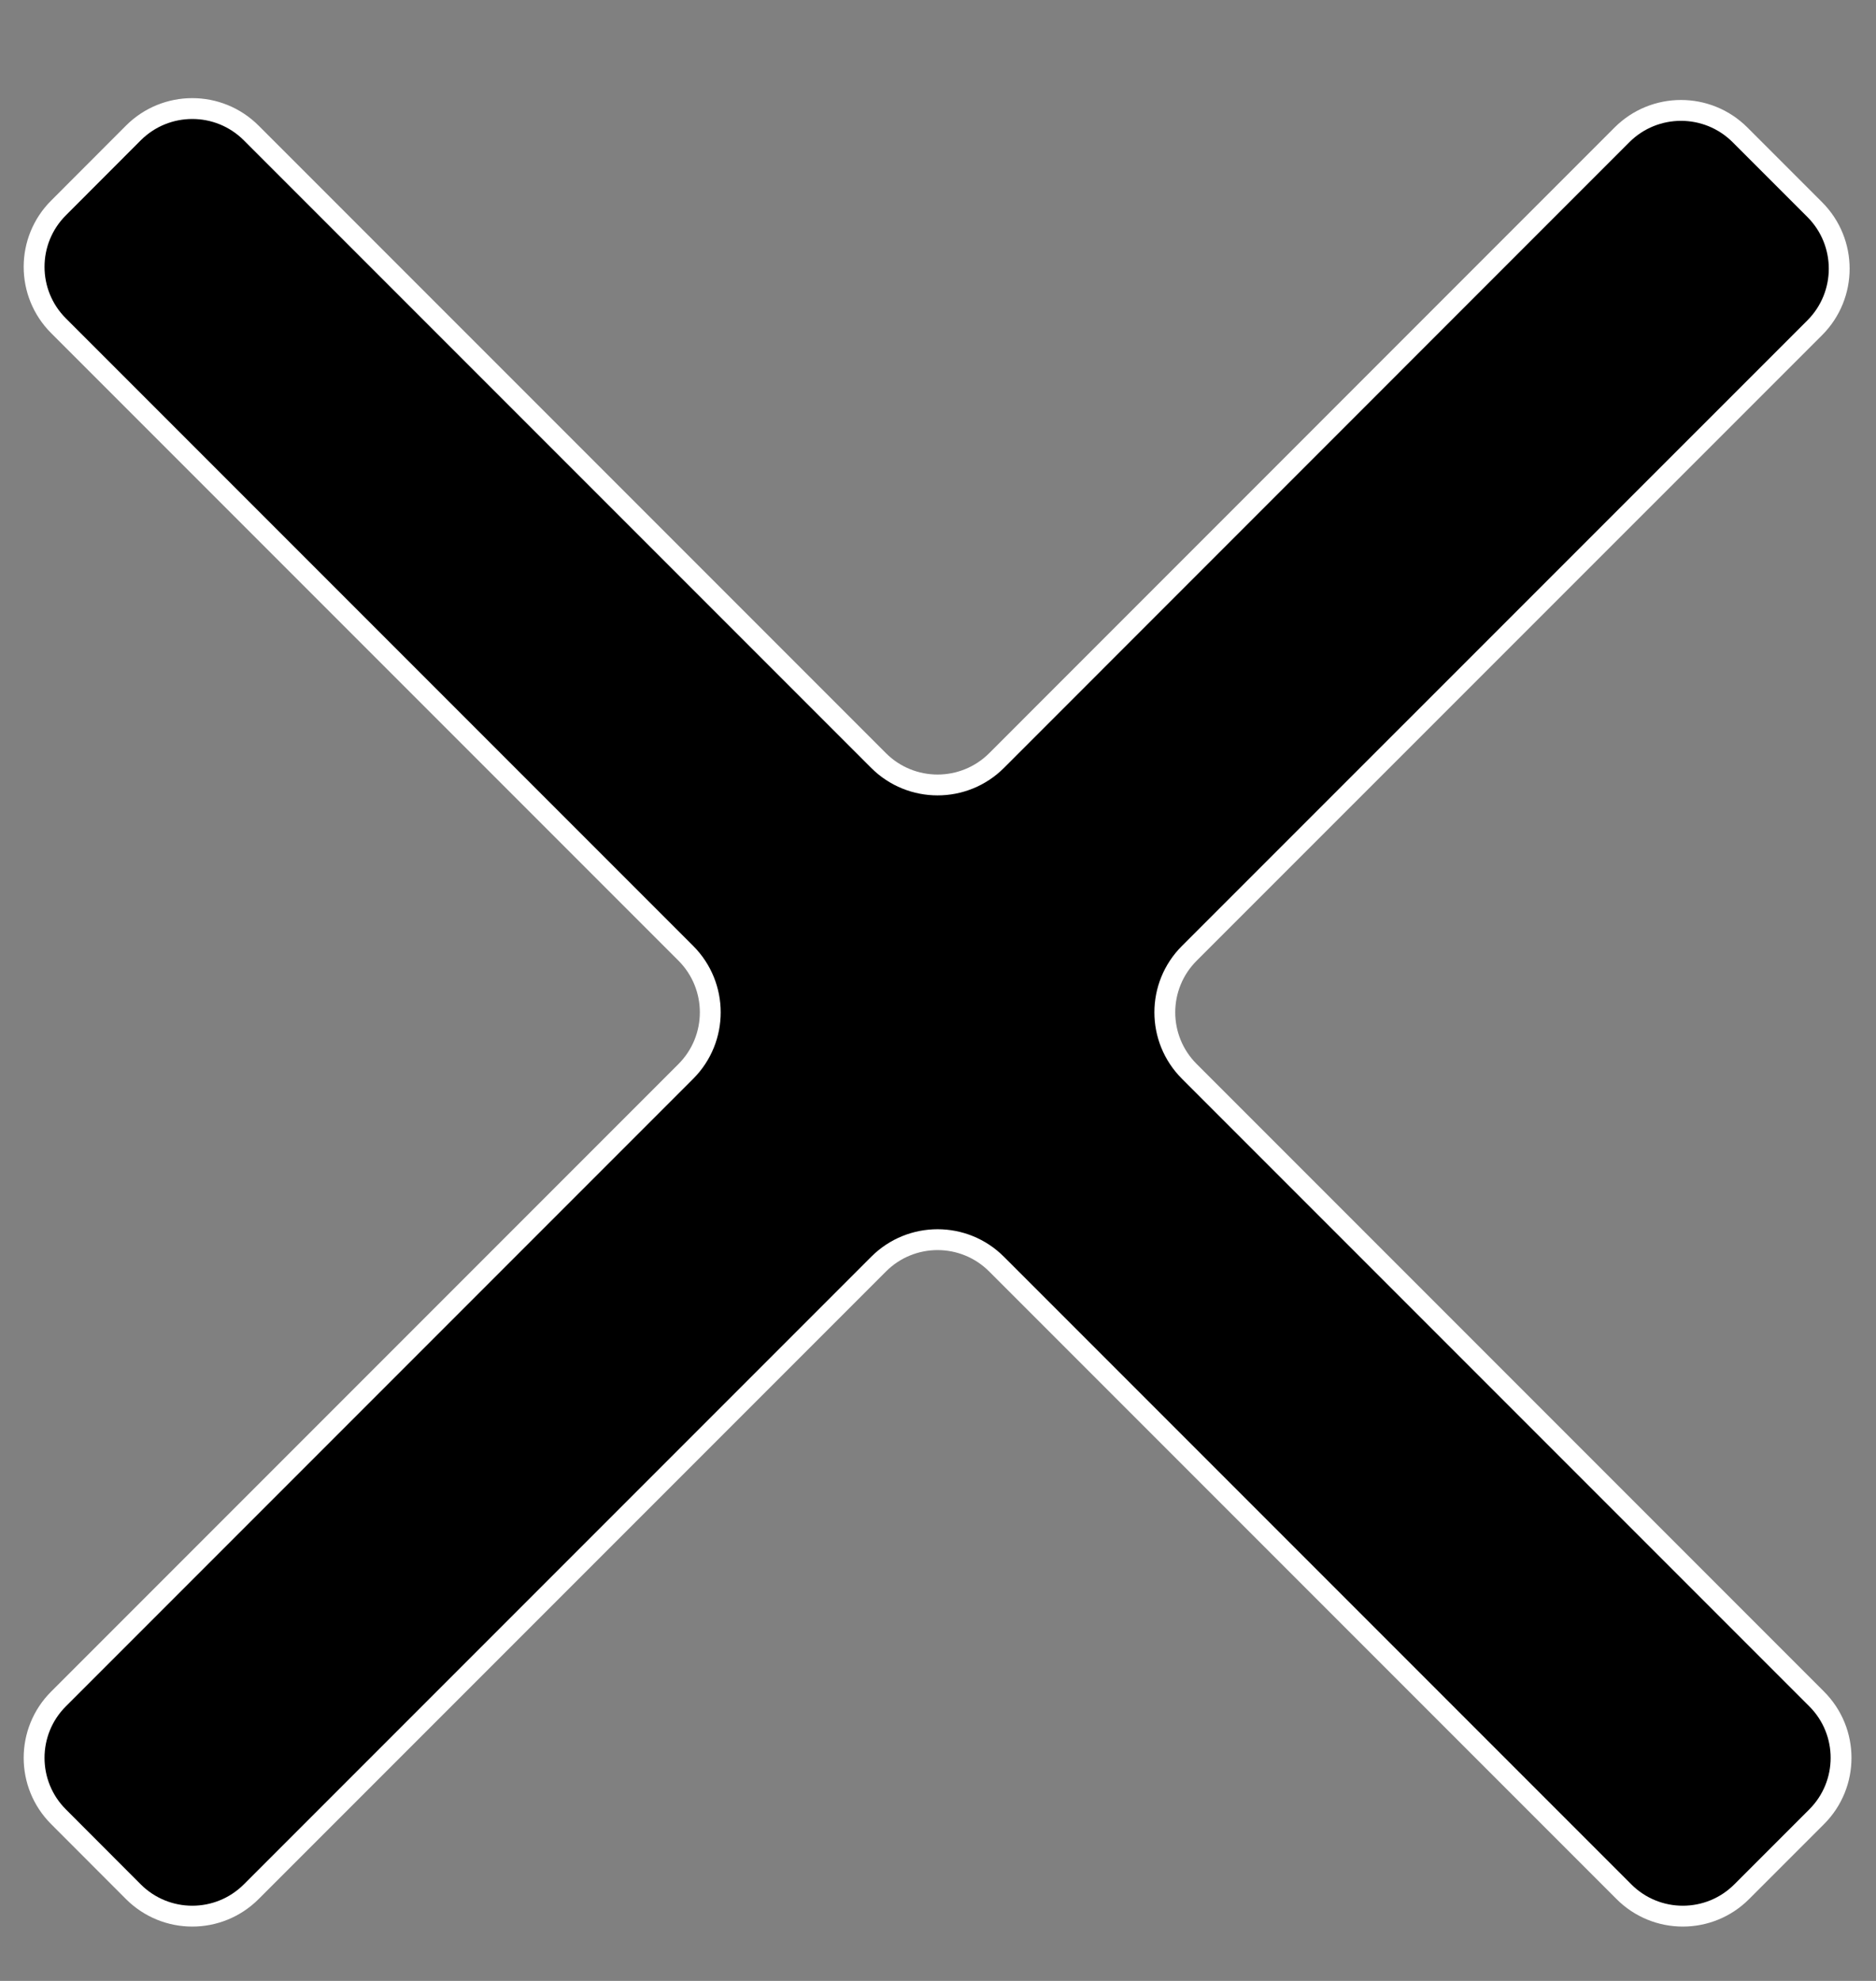 <svg width="18" height="19" id="3" viewBox="0 0 18 19" fill="none" xmlns="http://www.w3.org/2000/svg">
<rect x="0" y="0" width="18" height="19" fill="#808080" stroke="none"/>
<path d="M0.562 17.426C0.249 17.114 0.249 16.607 0.562 16.295L6.581 10.276C6.893 9.963 6.893 9.457 6.581 9.144L0.562 3.125C0.249 2.813 0.249 2.306 0.562 1.994L1.279 1.276C1.592 0.963 2.098 0.963 2.411 1.276L8.43 7.295C8.743 7.607 9.249 7.607 9.562 7.295L15.563 1.293C15.876 0.981 16.382 0.981 16.695 1.293L17.413 2.011C17.725 2.324 17.725 2.83 17.413 3.143L11.411 9.144C11.098 9.457 11.098 9.963 11.411 10.276L17.43 16.295C17.743 16.607 17.743 17.114 17.43 17.426L16.712 18.144C16.4 18.457 15.893 18.457 15.581 18.144L9.562 12.125C9.249 11.812 8.743 11.812 8.43 12.125L2.411 18.144C2.098 18.457 1.592 18.457 1.279 18.144L0.562 17.426Z" fill="black" stroke="white" stroke-width="0.2"/>
</svg>
